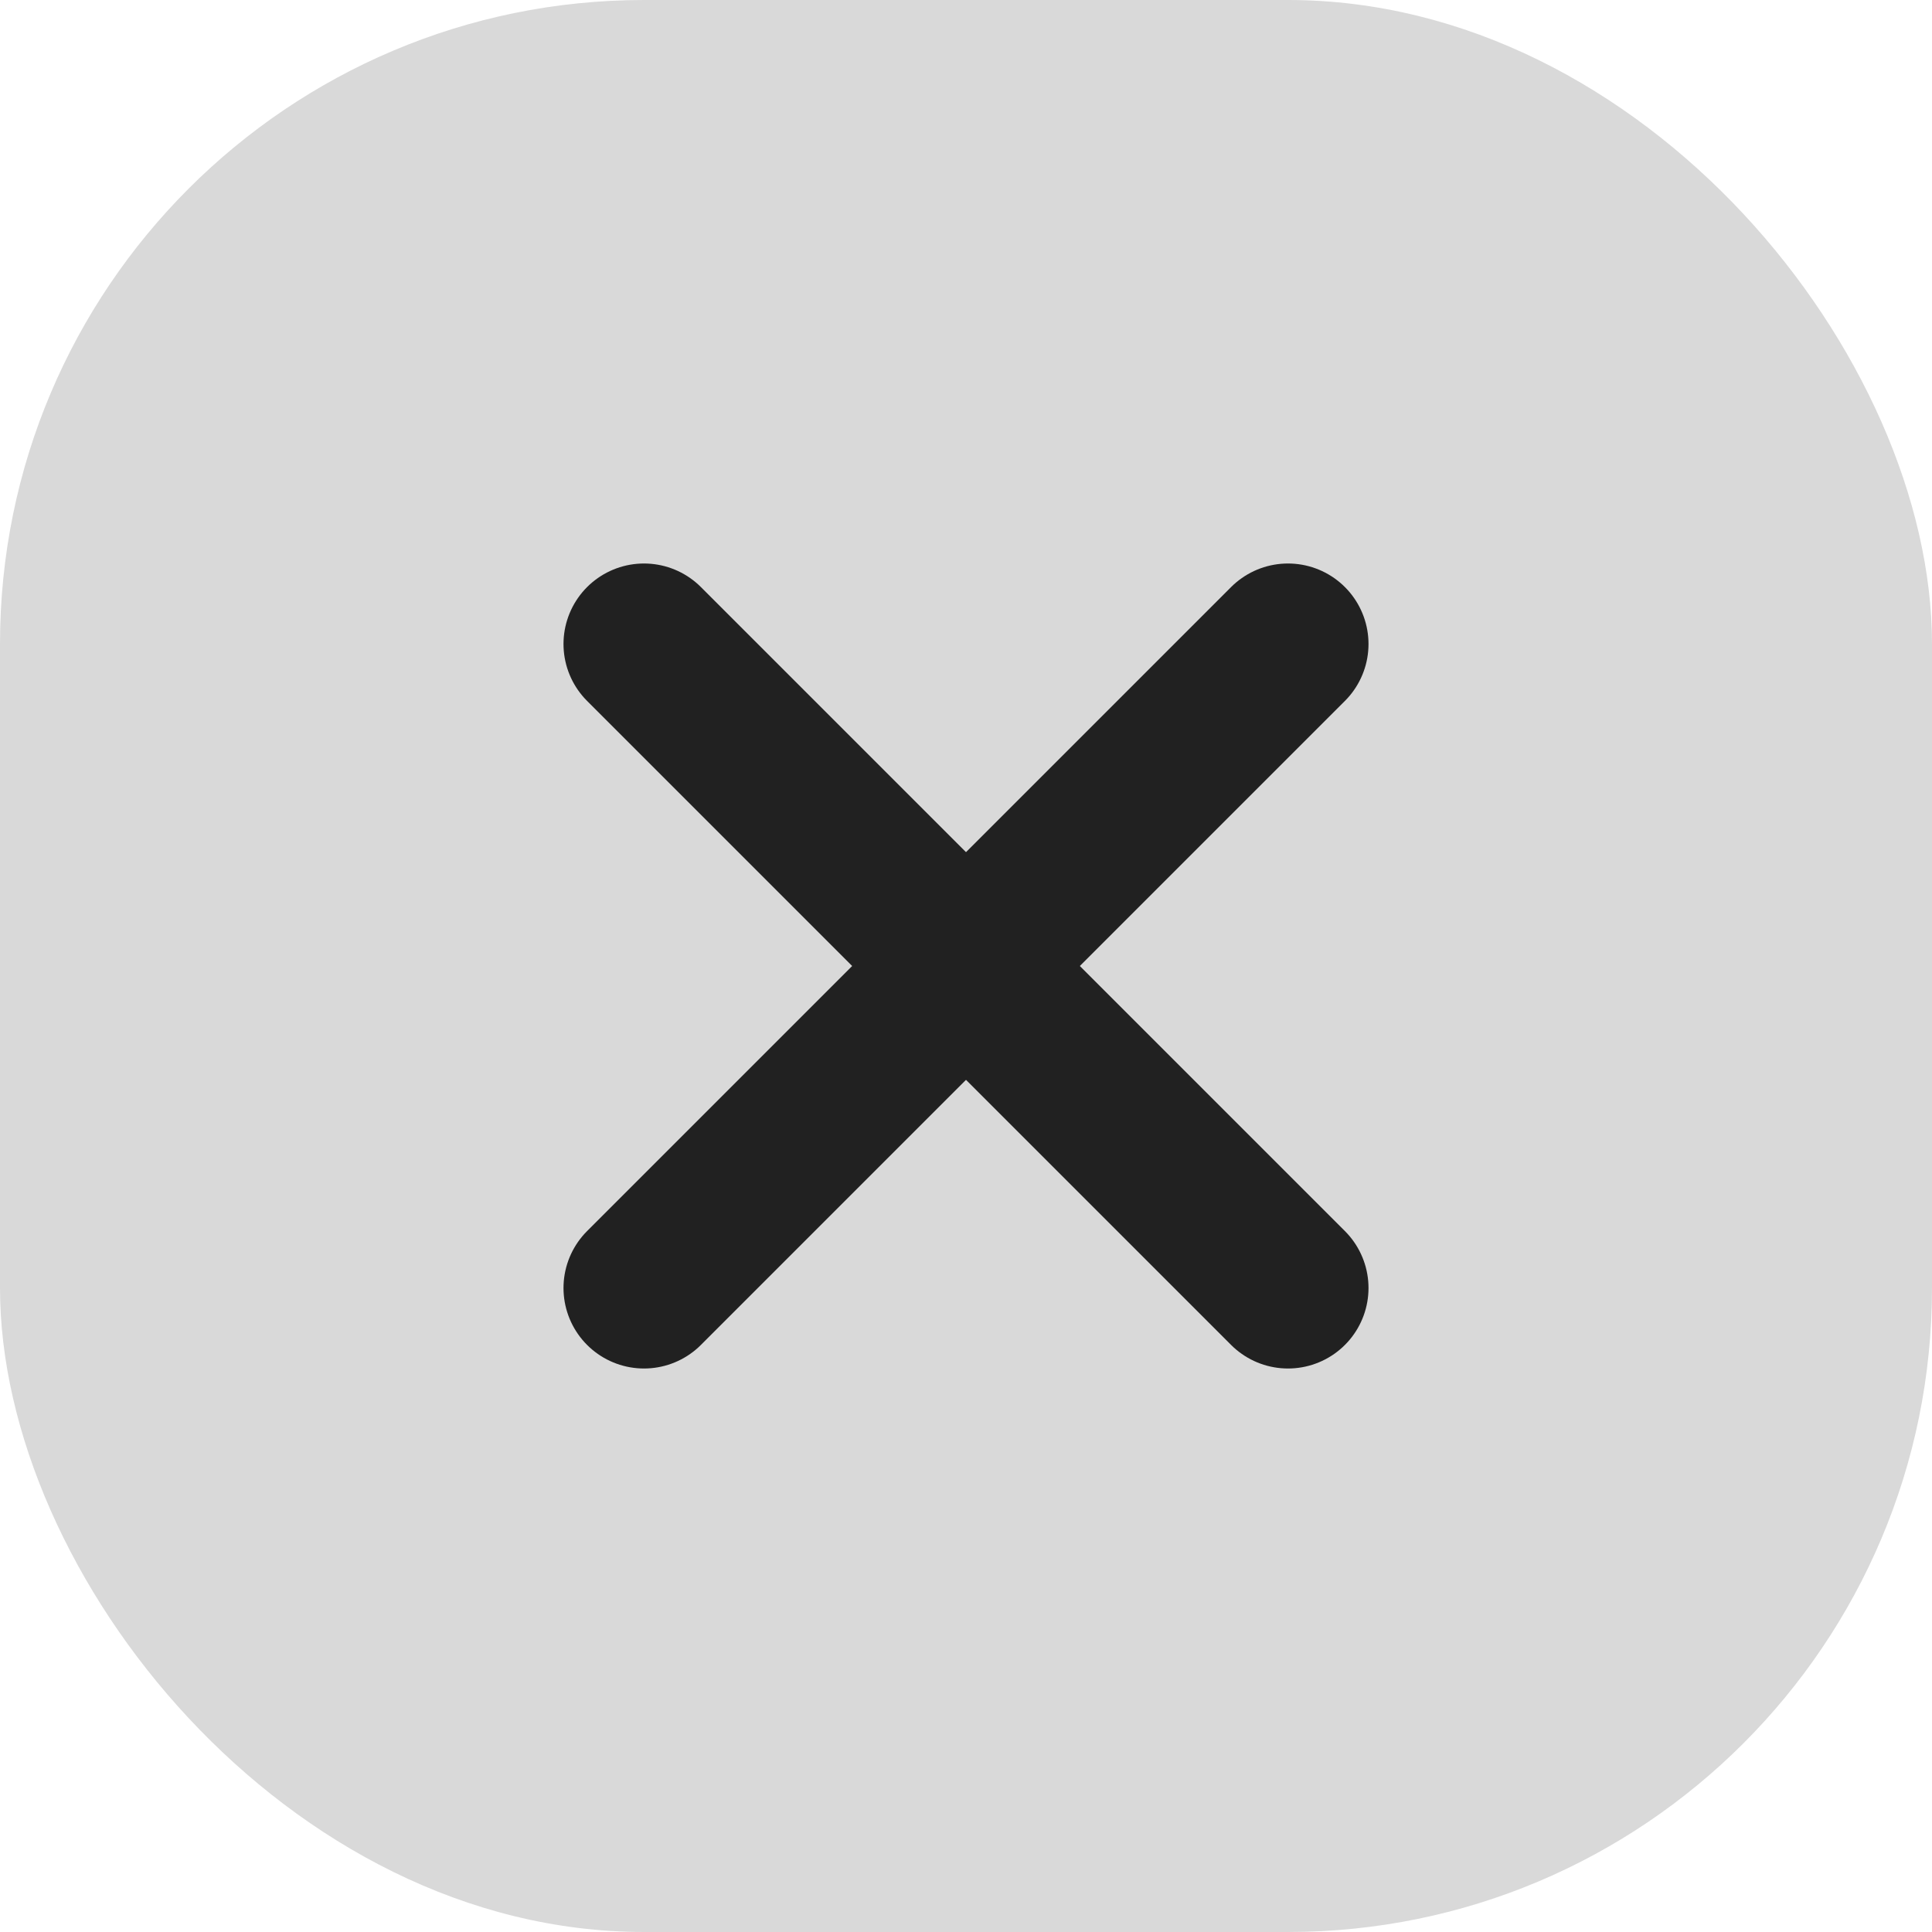 <svg width="24" height="24" viewBox="0 0 24 24" fill="none" xmlns="http://www.w3.org/2000/svg">
<rect width="24" height="24" rx="8" fill="#D9D9D9"/>
<path d="M8 16L16 8" stroke="#212121" stroke-width="2" stroke-linecap="round" stroke-linejoin="round"/>
<path d="M16 16L8 8" stroke="#212121" stroke-width="2" stroke-linecap="round" stroke-linejoin="round"/>
</svg>
